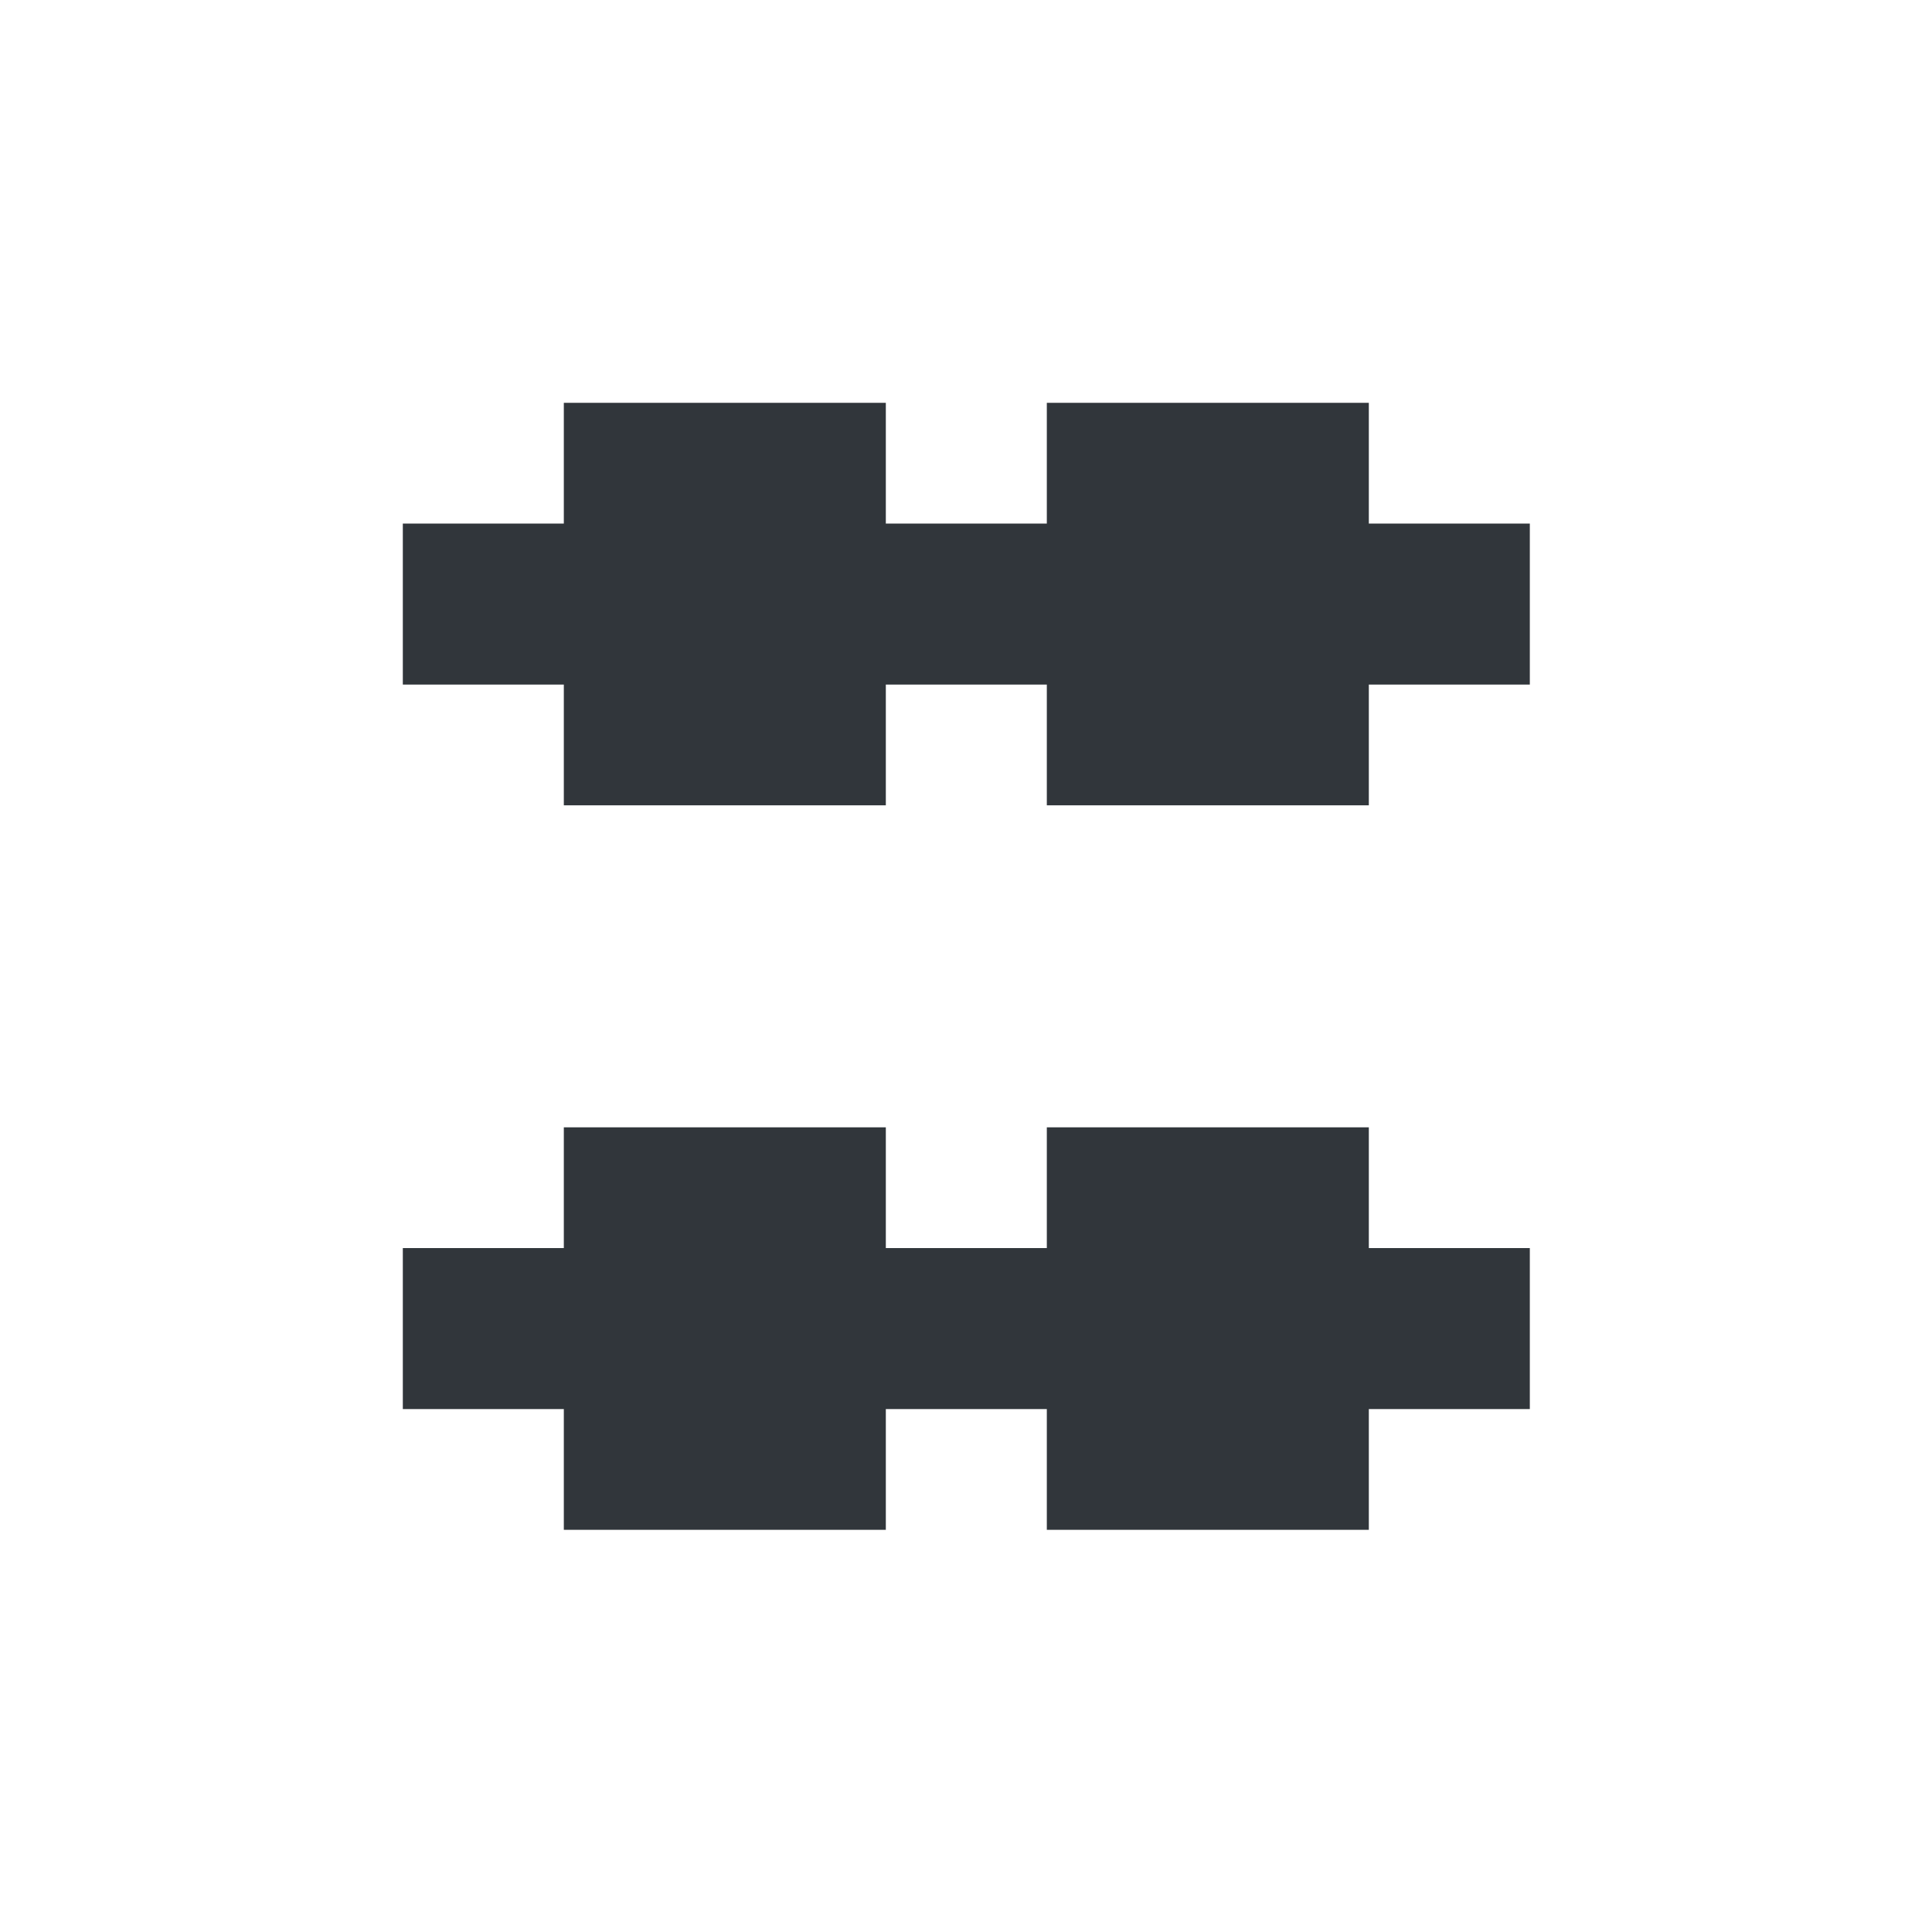 <svg height="24" viewBox="0 0 24 24" width="24" xmlns="http://www.w3.org/2000/svg"><path d="m3.004 1.004v1.5h-2v2h2v1.5h4v-1.5h2v1.5h4v-1.5h2v-2h-2v-1.5h-4v1.5h-2v-1.5zm0 9v1.5h-2v2h2v1.5h4v-1.5h2v1.5h4v-1.5h2v-2h-2v-1.5h-4v1.5h-2v-1.5z" fill="#31363b" transform="translate(4 4)"/></svg>